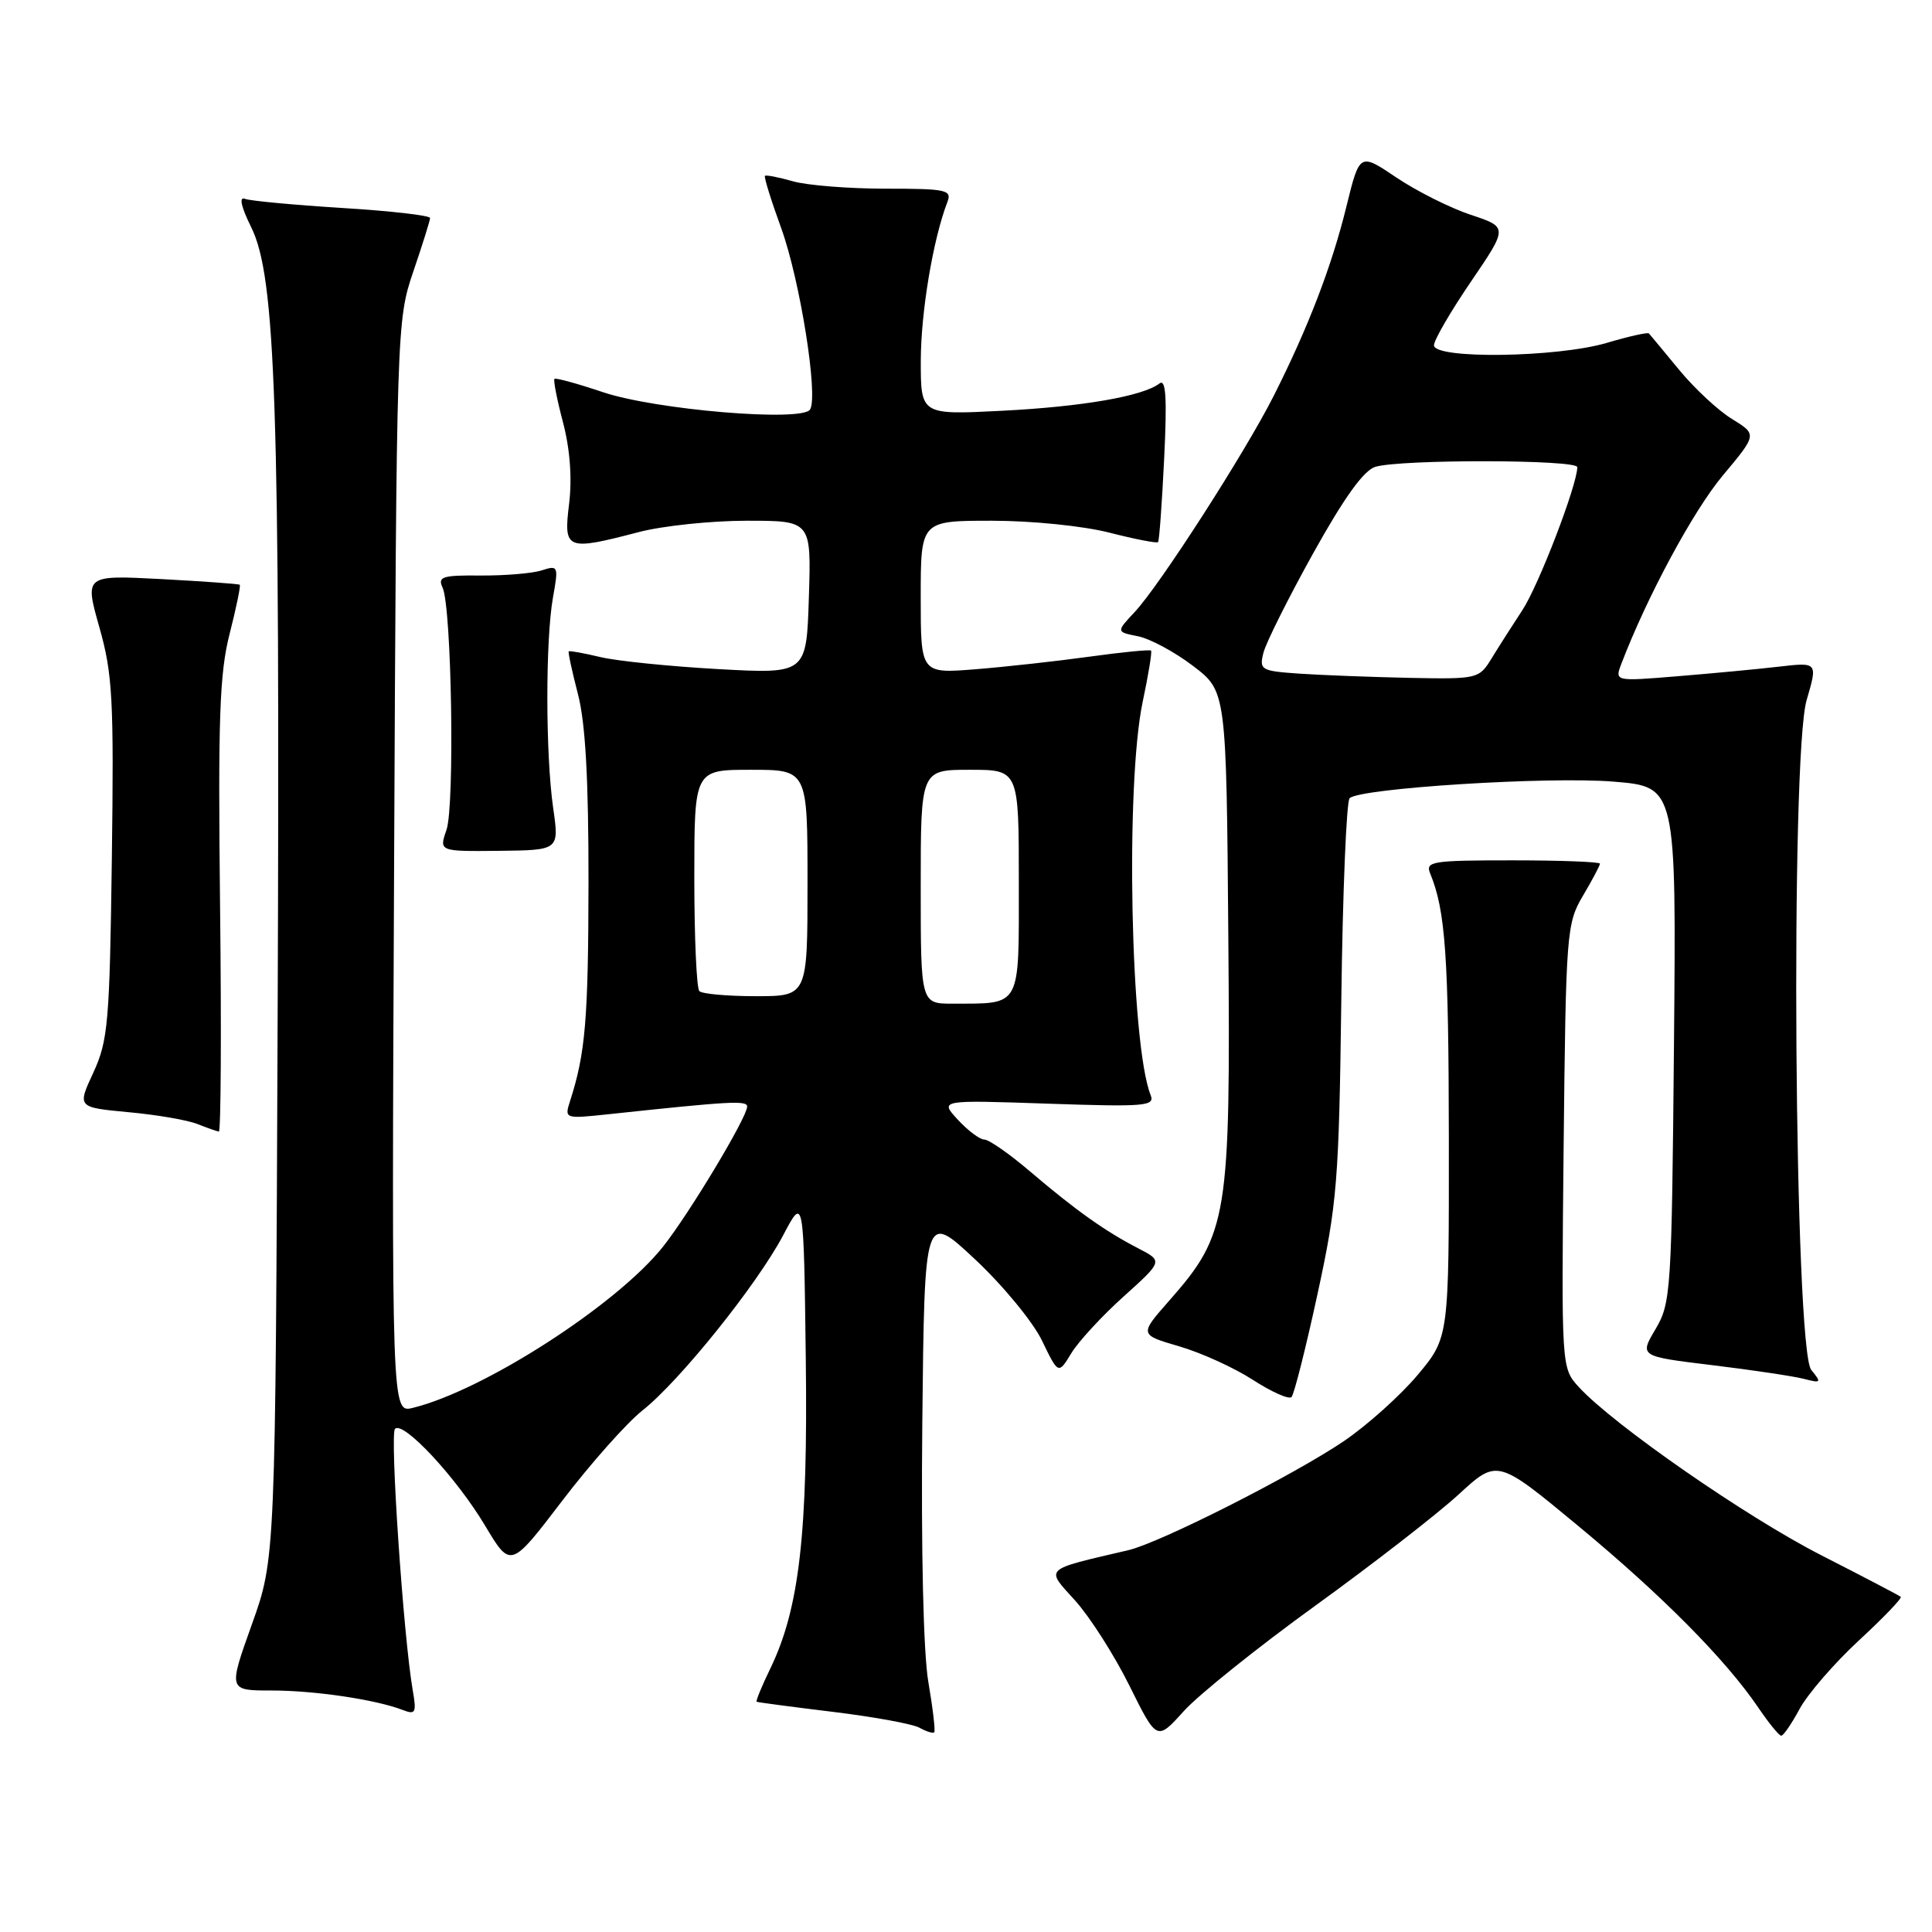 <?xml version="1.0" encoding="UTF-8" standalone="no"?>
<!DOCTYPE svg PUBLIC "-//W3C//DTD SVG 1.1//EN" "http://www.w3.org/Graphics/SVG/1.1/DTD/svg11.dtd" >
<svg xmlns="http://www.w3.org/2000/svg" xmlns:xlink="http://www.w3.org/1999/xlink" version="1.1" viewBox="0 0 256 256">
 <g >
 <path fill="currentColor"
d=" M 174.30 212.75 C 181.92 207.24 190.46 200.61 193.28 198.02 C 198.40 193.31 198.40 193.31 209.13 202.20 C 220.25 211.41 228.68 219.92 233.00 226.29 C 234.38 228.33 235.74 229.99 236.02 229.99 C 236.31 230.00 237.41 228.39 238.47 226.42 C 239.53 224.46 243.06 220.38 246.31 217.37 C 249.57 214.36 252.06 211.76 251.86 211.59 C 251.66 211.41 246.93 208.94 241.35 206.09 C 231.40 201.02 213.76 188.77 209.19 183.78 C 206.89 181.25 206.89 181.25 207.19 151.88 C 207.49 123.49 207.58 122.37 209.75 118.69 C 210.99 116.60 212.00 114.69 212.00 114.44 C 212.00 114.20 206.78 114.00 200.39 114.00 C 189.73 114.00 188.84 114.14 189.51 115.75 C 191.53 120.65 191.95 126.66 191.98 150.86 C 192.00 177.22 192.00 177.22 187.86 182.17 C 185.58 184.89 181.19 188.83 178.11 190.93 C 171.43 195.46 153.73 204.42 149.50 205.41 C 138.12 208.07 138.50 207.71 142.46 212.08 C 144.43 214.27 147.67 219.35 149.66 223.37 C 153.29 230.69 153.29 230.69 156.86 226.73 C 158.83 224.55 166.68 218.26 174.30 212.75 Z  M 123.01 222.87 C 122.35 219.01 122.04 205.50 122.21 188.55 C 122.50 160.60 122.50 160.60 129.19 166.86 C 132.87 170.30 136.86 175.14 138.06 177.62 C 140.24 182.13 140.24 182.13 141.96 179.30 C 142.91 177.74 146.03 174.36 148.89 171.79 C 154.10 167.10 154.10 167.10 150.80 165.40 C 146.41 163.13 142.55 160.38 136.52 155.25 C 133.78 152.91 131.04 151.00 130.44 151.00 C 129.84 151.00 128.26 149.82 126.92 148.37 C 124.50 145.75 124.50 145.75 138.81 146.24 C 151.69 146.68 153.05 146.57 152.47 145.12 C 149.79 138.41 149.10 103.97 151.41 93.00 C 152.17 89.42 152.67 86.37 152.52 86.21 C 152.37 86.05 148.70 86.41 144.37 87.01 C 140.04 87.61 133.24 88.36 129.25 88.68 C 122.00 89.26 122.00 89.26 122.00 79.13 C 122.00 69.00 122.00 69.00 131.42 69.00 C 136.73 69.00 143.53 69.69 147.01 70.58 C 150.40 71.45 153.30 72.01 153.45 71.83 C 153.61 71.65 153.97 66.65 154.26 60.72 C 154.65 52.71 154.49 50.16 153.64 50.81 C 151.45 52.50 143.42 53.89 132.75 54.43 C 122.00 54.98 122.00 54.98 122.01 47.74 C 122.03 41.30 123.64 31.67 125.54 26.75 C 126.15 25.16 125.38 25.00 117.35 25.00 C 112.48 25.00 106.94 24.56 105.06 24.02 C 103.17 23.48 101.51 23.16 101.36 23.30 C 101.21 23.45 102.18 26.57 103.51 30.22 C 106.01 37.11 108.45 52.46 107.34 54.26 C 106.30 55.94 86.85 54.31 79.88 51.96 C 76.52 50.83 73.63 50.04 73.47 50.20 C 73.30 50.37 73.81 52.98 74.61 56.00 C 75.53 59.52 75.82 63.39 75.41 66.75 C 74.66 72.88 75.00 73.02 84.66 70.50 C 87.83 69.67 94.26 69.00 98.96 69.00 C 107.50 69.00 107.50 69.00 107.18 79.15 C 106.86 89.30 106.86 89.30 95.18 88.66 C 88.76 88.30 81.71 87.59 79.53 87.06 C 77.34 86.54 75.47 86.20 75.36 86.31 C 75.25 86.41 75.80 88.96 76.58 91.97 C 77.58 95.80 77.99 103.28 77.98 116.97 C 77.95 135.07 77.58 139.54 75.54 145.88 C 74.78 148.25 74.81 148.26 80.64 147.64 C 96.82 145.91 99.00 145.79 99.00 146.63 C 99.00 148.04 91.37 160.75 87.87 165.17 C 81.78 172.86 64.13 184.24 54.70 186.55 C 51.89 187.24 51.89 187.24 52.22 114.87 C 52.54 43.23 52.57 42.43 54.76 36.00 C 55.98 32.42 56.98 29.22 56.99 28.89 C 56.99 28.55 51.77 27.95 45.37 27.56 C 38.98 27.16 33.17 26.62 32.46 26.35 C 31.64 26.03 31.94 27.38 33.29 30.12 C 36.54 36.69 37.11 53.68 36.79 134.50 C 36.50 206.50 36.50 206.50 33.37 215.25 C 30.24 224.00 30.24 224.00 35.98 224.00 C 41.70 224.00 49.80 225.20 53.39 226.59 C 55.07 227.24 55.21 226.95 54.68 223.91 C 53.45 216.77 51.64 190.03 52.34 189.33 C 53.44 188.23 60.45 195.76 64.28 202.16 C 67.66 207.82 67.66 207.82 74.49 198.87 C 78.24 193.95 83.03 188.56 85.12 186.90 C 90.07 182.99 100.33 170.20 103.79 163.65 C 106.50 158.50 106.50 158.50 106.77 179.98 C 107.06 203.17 105.93 213.10 102.08 221.07 C 100.94 223.42 100.12 225.41 100.26 225.49 C 100.39 225.57 104.94 226.17 110.36 226.83 C 115.78 227.49 120.95 228.43 121.85 228.94 C 122.75 229.44 123.62 229.71 123.79 229.54 C 123.96 229.37 123.61 226.37 123.01 222.87 Z  M 174.57 171.50 C 177.18 159.47 177.42 156.56 177.73 132.52 C 177.91 118.23 178.41 106.19 178.83 105.77 C 180.16 104.44 205.19 102.86 213.81 103.57 C 222.12 104.25 222.12 104.25 221.81 138.37 C 221.51 171.12 221.41 172.65 219.37 176.11 C 217.23 179.72 217.23 179.72 226.87 180.89 C 232.17 181.53 237.62 182.35 239.00 182.70 C 241.32 183.30 241.39 183.22 240.00 181.52 C 237.76 178.79 237.21 100.17 239.39 92.76 C 240.86 87.74 240.86 87.74 235.68 88.34 C 232.83 88.67 226.77 89.24 222.22 89.61 C 213.94 90.29 213.94 90.29 214.86 87.90 C 218.24 79.06 224.37 67.68 228.26 63.03 C 232.83 57.57 232.83 57.57 229.52 55.53 C 227.69 54.42 224.53 51.48 222.49 49.00 C 220.45 46.52 218.65 44.36 218.49 44.18 C 218.33 44.01 215.82 44.57 212.92 45.43 C 206.34 47.38 190.00 47.61 190.01 45.75 C 190.01 45.06 192.22 41.26 194.92 37.30 C 199.82 30.10 199.82 30.10 194.87 28.46 C 192.15 27.55 187.73 25.34 185.04 23.53 C 180.16 20.24 180.16 20.24 178.41 27.35 C 176.48 35.23 173.36 43.37 168.77 52.46 C 164.98 59.97 153.62 77.63 150.34 81.11 C 147.89 83.73 147.89 83.73 150.79 84.31 C 152.39 84.63 155.68 86.40 158.10 88.25 C 162.50 91.60 162.50 91.60 162.76 124.23 C 163.06 161.34 162.71 163.50 154.95 172.32 C 150.96 176.85 150.96 176.85 156.23 178.39 C 159.13 179.23 163.53 181.23 166.00 182.83 C 168.47 184.43 170.78 185.46 171.13 185.12 C 171.47 184.78 173.02 178.65 174.57 171.50 Z  M 29.16 120.12 C 28.88 95.16 29.09 89.20 30.43 83.97 C 31.31 80.52 31.91 77.60 31.77 77.48 C 31.62 77.37 26.93 77.03 21.36 76.73 C 11.21 76.20 11.21 76.20 13.17 83.13 C 14.92 89.30 15.10 92.64 14.82 113.78 C 14.53 135.51 14.32 137.89 12.37 142.12 C 10.23 146.73 10.23 146.73 17.02 147.37 C 20.76 147.71 24.87 148.42 26.16 148.94 C 27.45 149.45 28.73 149.90 29.00 149.94 C 29.27 149.97 29.35 136.55 29.16 120.12 Z  M 73.30 107.08 C 72.28 99.98 72.27 84.80 73.27 79.18 C 74.02 74.99 73.97 74.87 71.77 75.58 C 70.52 75.98 66.88 76.28 63.68 76.26 C 58.63 76.21 57.97 76.42 58.64 77.85 C 59.85 80.41 60.27 106.77 59.16 109.97 C 58.17 112.82 58.17 112.82 66.13 112.74 C 74.10 112.65 74.10 112.65 73.30 107.08 Z  M 122.00 117.50 C 122.00 102.00 122.00 102.00 128.50 102.00 C 135.00 102.00 135.00 102.00 135.00 116.88 C 135.00 133.71 135.41 132.96 126.25 132.99 C 122.00 133.00 122.00 133.00 122.00 117.50 Z  M 92.67 131.33 C 92.30 130.97 92.00 124.22 92.00 116.33 C 92.00 102.00 92.00 102.00 99.50 102.00 C 107.00 102.00 107.00 102.00 107.00 117.00 C 107.00 132.00 107.00 132.00 100.17 132.00 C 96.41 132.00 93.03 131.70 92.67 131.33 Z  M 172.16 89.26 C 167.09 88.91 166.84 88.77 167.41 86.50 C 167.74 85.18 170.71 79.24 174.01 73.30 C 178.14 65.88 180.72 62.30 182.26 61.85 C 185.74 60.84 209.00 60.89 209.00 61.90 C 209.00 64.24 203.87 77.60 201.72 80.85 C 200.40 82.86 198.56 85.74 197.64 87.25 C 195.98 89.95 195.80 90.00 186.73 89.82 C 181.65 89.71 175.09 89.46 172.16 89.26 Z "/>
</g>
</svg>